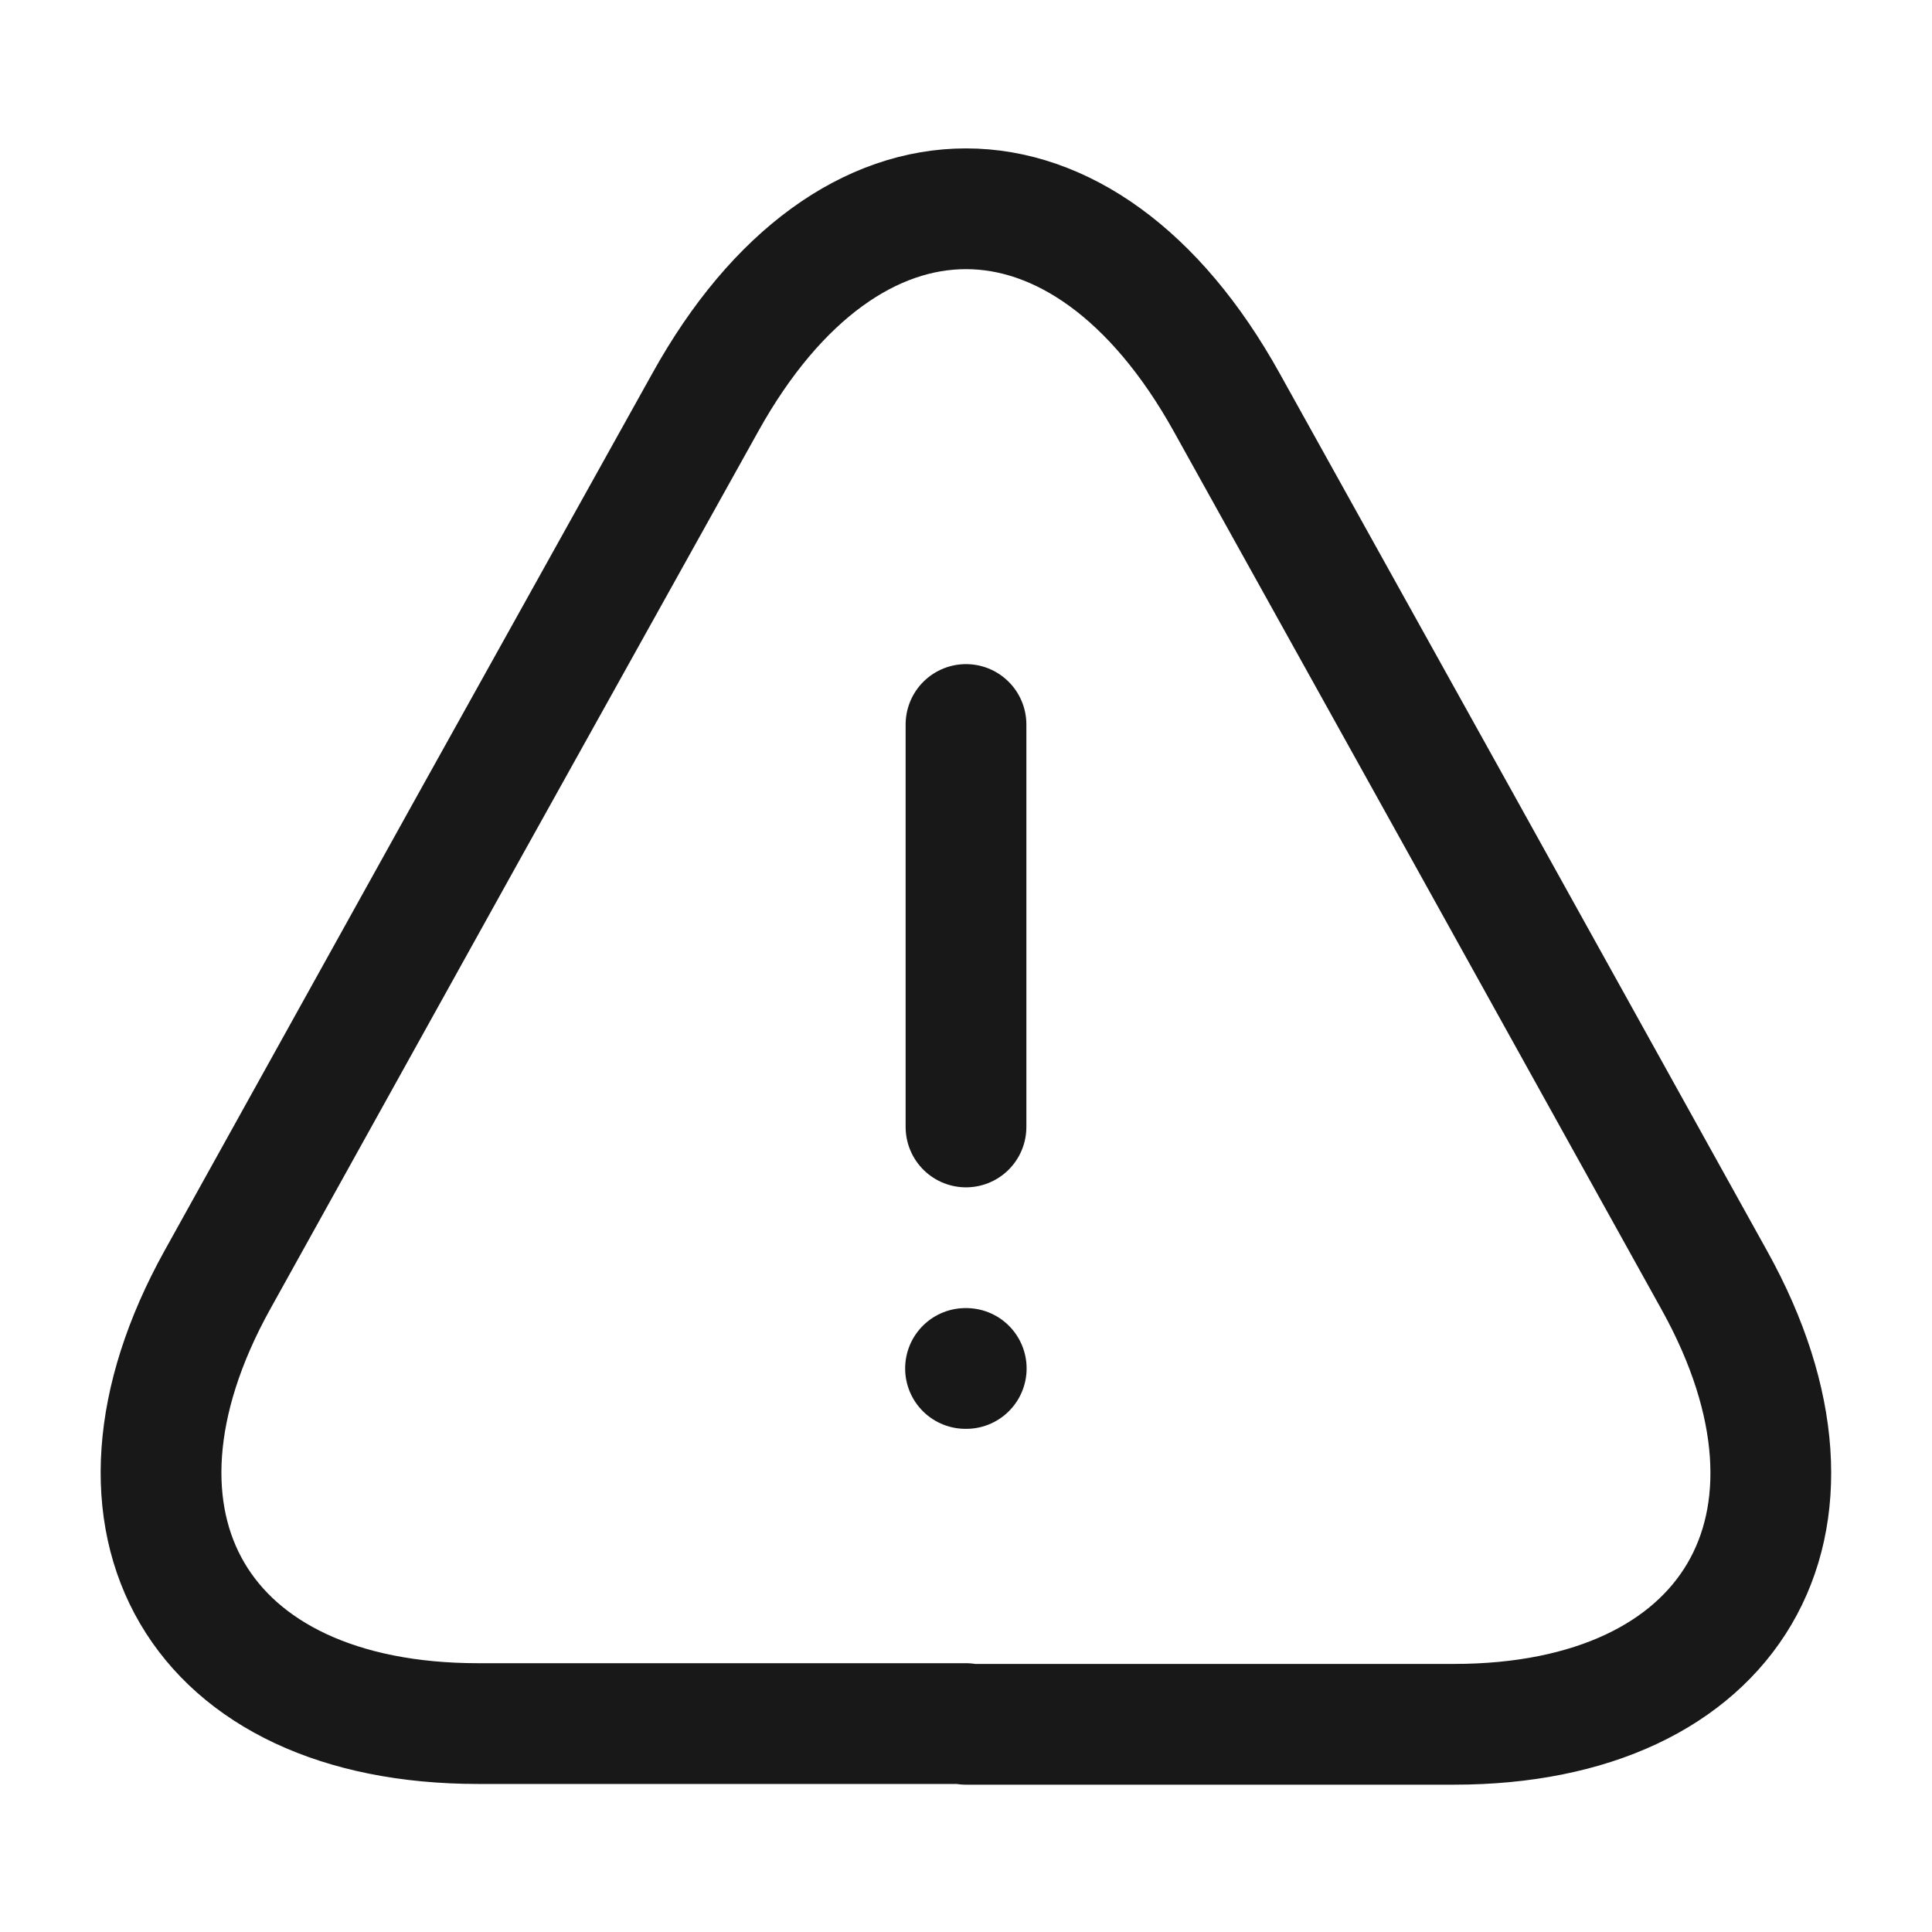 <svg width="16" height="16" viewBox="0 0 16 16" fill="none" xmlns="http://www.w3.org/2000/svg">
<path d="M8 6V9.333" stroke="#181818" stroke-linecap="round" stroke-linejoin="round"/>
<path d="M8 14.274H3.96C1.646 14.274 0.68 12.62 1.8 10.6L3.88 6.854L5.84 3.334C7.026 1.194 8.973 1.194 10.16 3.334L12.12 6.86L14.2 10.607C15.32 12.627 14.346 14.28 12.04 14.28H8V14.274Z" stroke="#181818" stroke-linecap="round" stroke-linejoin="round"/>
<path d="M7.996 11.333H8.002" stroke="#181818" stroke-linecap="round" stroke-linejoin="round"/>
</svg>
